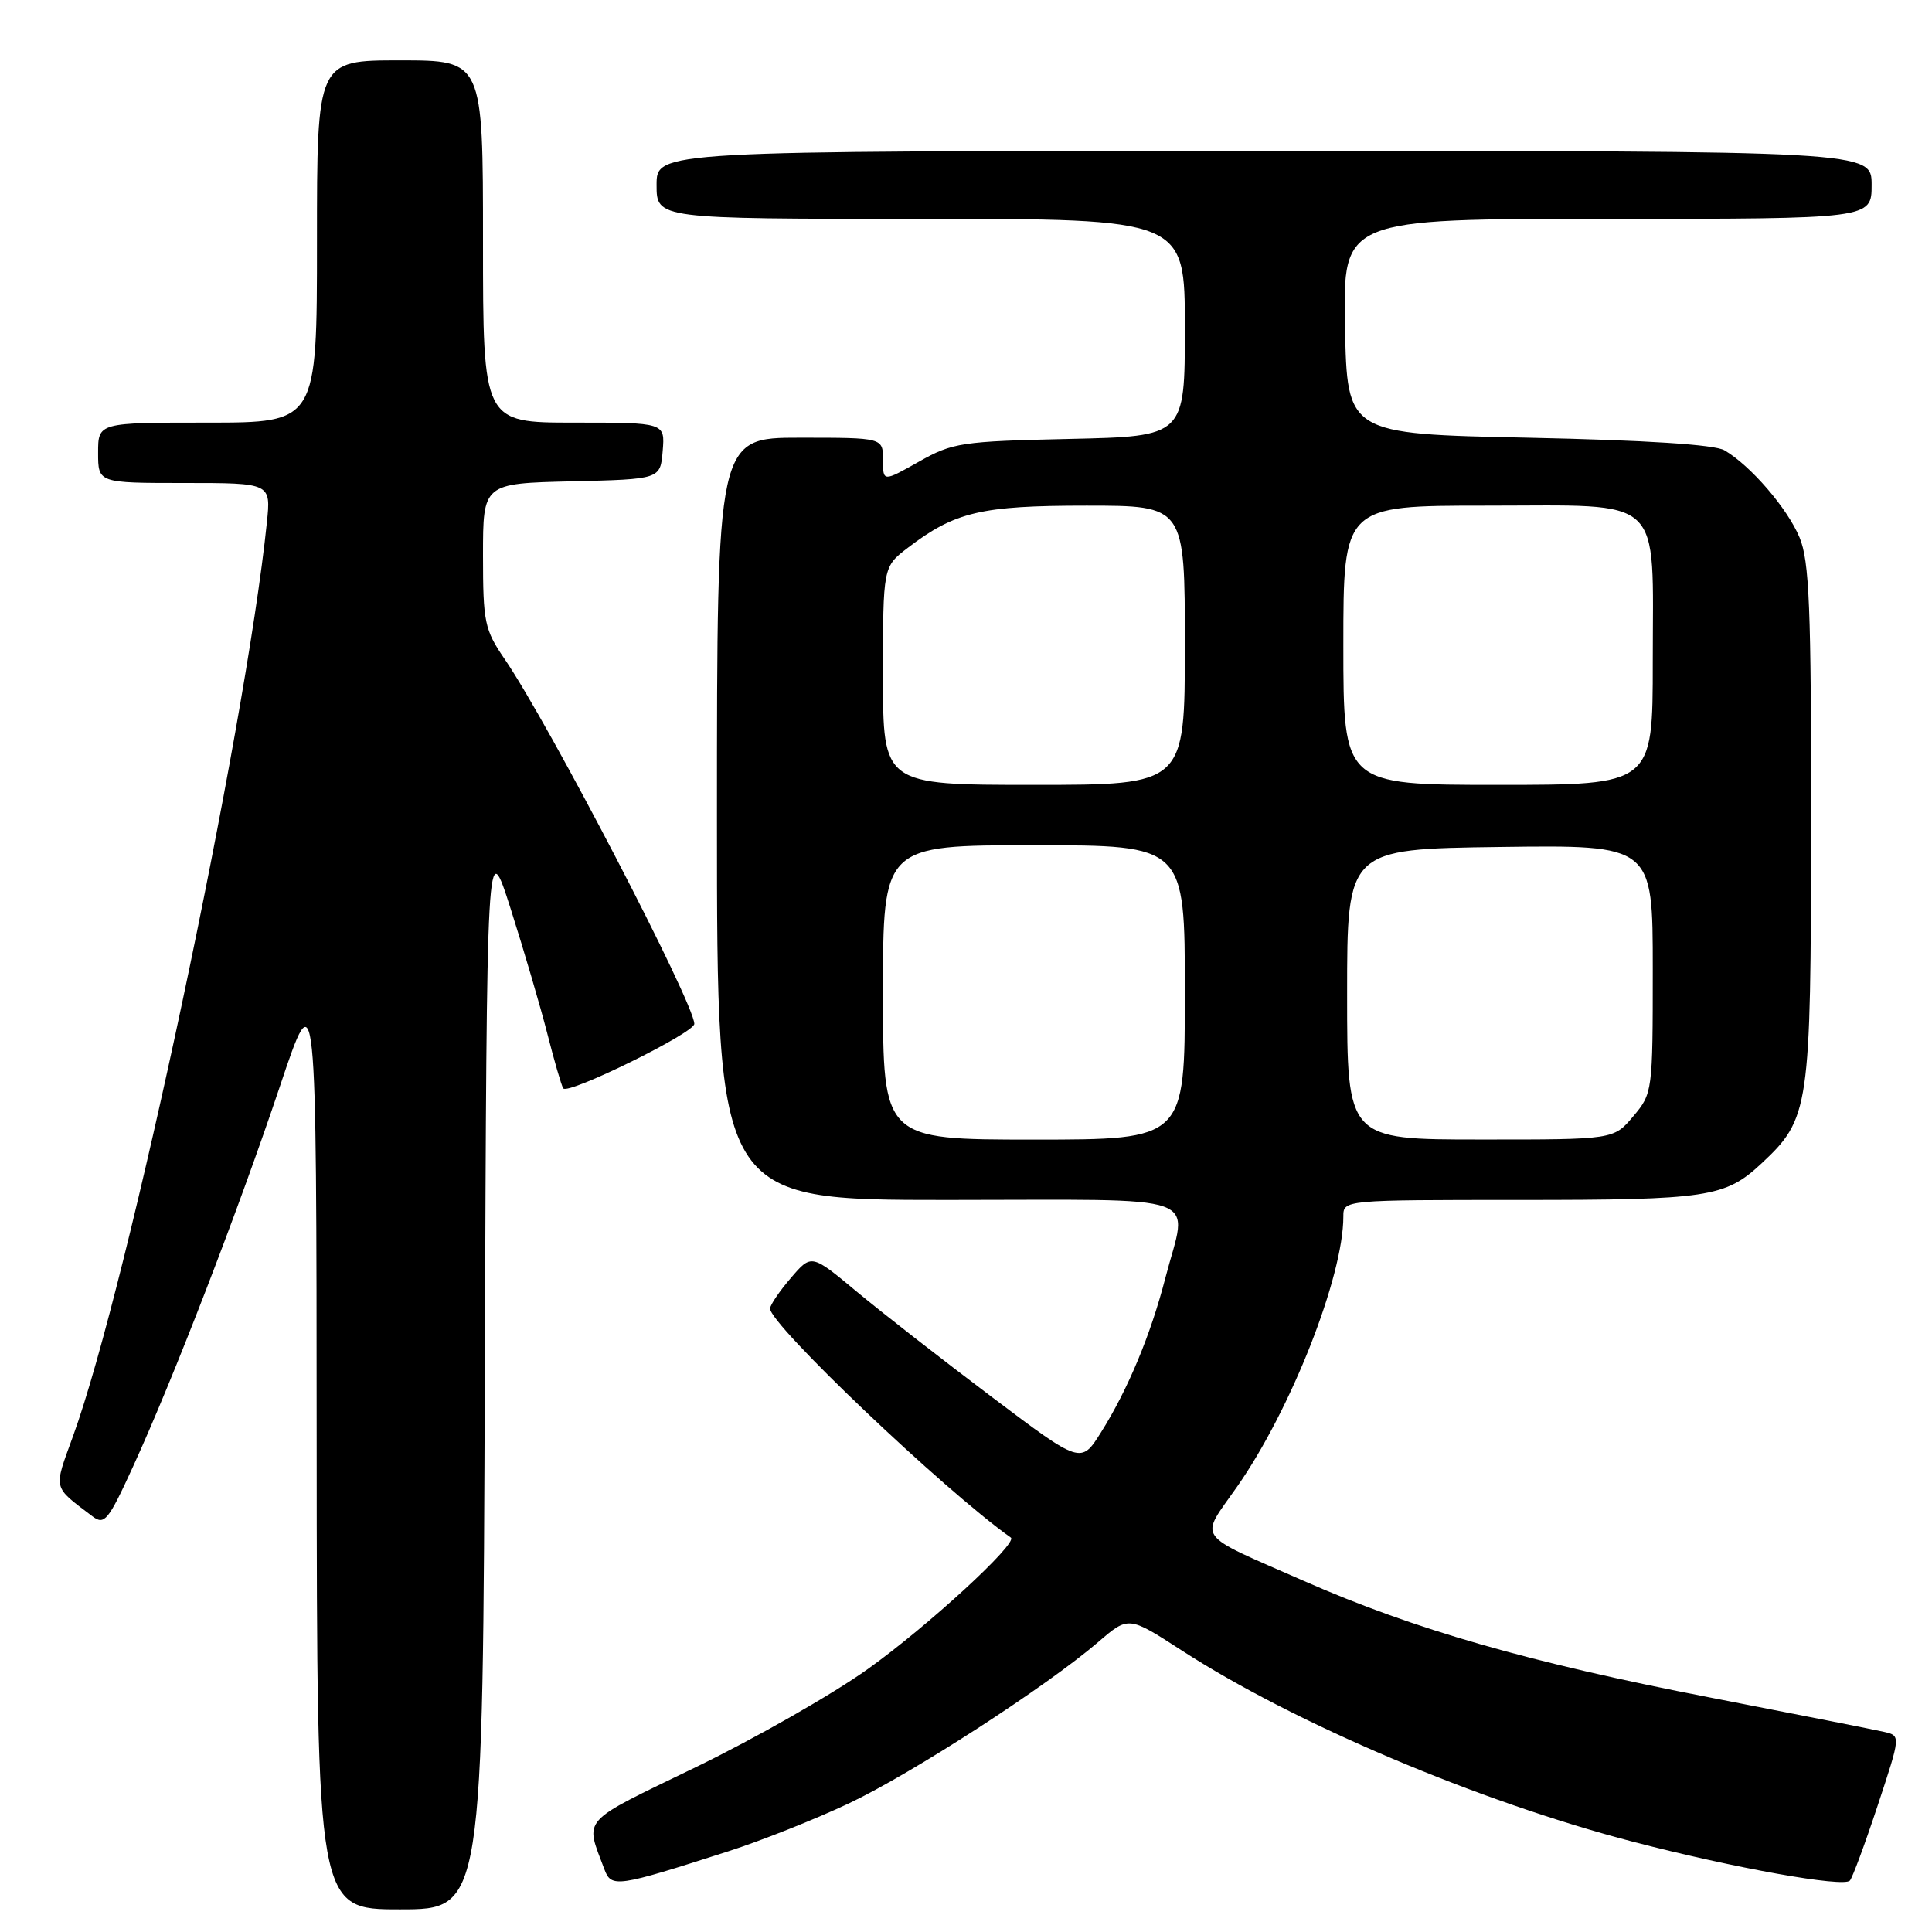 <?xml version="1.0" encoding="UTF-8" standalone="no"?>
<!DOCTYPE svg PUBLIC "-//W3C//DTD SVG 1.1//EN" "http://www.w3.org/Graphics/SVG/1.1/DTD/svg11.dtd" >
<svg xmlns="http://www.w3.org/2000/svg" xmlns:xlink="http://www.w3.org/1999/xlink" version="1.1" viewBox="0 0 256 256">
 <g >
 <path fill="currentColor"
d=" M 64.24 181.75 C 64.50 110.50 64.50 110.50 67.69 120.50 C 69.44 126.00 71.62 133.42 72.53 136.99 C 73.44 140.56 74.38 143.81 74.63 144.21 C 75.20 145.13 92.00 136.87 92.00 135.67 C 92.00 132.95 72.75 95.92 66.86 87.32 C 64.21 83.44 64.00 82.46 64.00 73.60 C 64.00 64.06 64.00 64.06 75.75 63.78 C 87.50 63.50 87.50 63.50 87.81 59.75 C 88.12 56.00 88.12 56.00 76.06 56.00 C 64.00 56.00 64.00 56.00 64.00 32.00 C 64.00 8.00 64.00 8.00 53.00 8.00 C 42.00 8.00 42.00 8.00 42.00 32.00 C 42.00 56.00 42.00 56.00 27.50 56.00 C 13.00 56.00 13.00 56.00 13.00 60.00 C 13.00 64.00 13.00 64.00 24.45 64.00 C 35.91 64.00 35.91 64.00 35.36 69.25 C 32.50 97.02 16.97 170.22 9.69 190.26 C 7.07 197.49 6.92 196.87 12.25 200.92 C 13.84 202.12 14.34 201.51 17.61 194.37 C 22.97 182.67 31.57 160.40 37.07 144.00 C 41.93 129.50 41.93 129.50 41.96 191.25 C 42.00 253.00 42.00 253.00 52.99 253.00 C 63.99 253.00 63.99 253.00 64.24 181.75 Z  M 96.50 245.31 C 100.90 243.90 108.10 241.03 112.50 238.95 C 120.88 234.98 138.66 223.47 145.52 217.58 C 149.53 214.13 149.53 214.13 156.52 218.65 C 171.48 228.35 195.94 238.72 216.45 244.06 C 229.83 247.54 244.27 250.12 245.12 249.19 C 245.46 248.81 247.12 244.34 248.80 239.25 C 251.86 230.00 251.86 230.00 249.68 229.49 C 248.48 229.21 238.12 227.17 226.65 224.94 C 202.67 220.30 187.40 215.92 172.79 209.49 C 158.15 203.06 158.92 204.13 163.87 197.07 C 171.05 186.84 178.00 169.18 178.00 161.19 C 178.00 159.00 178.00 159.00 201.43 159.00 C 226.29 159.00 228.59 158.65 233.38 154.19 C 239.78 148.20 239.95 147.05 239.98 109.22 C 240.00 80.48 239.75 74.33 238.45 71.22 C 236.84 67.35 231.96 61.69 228.50 59.67 C 227.20 58.91 218.12 58.33 202.50 58.00 C 178.50 57.50 178.50 57.50 178.22 43.25 C 177.95 29.00 177.95 29.00 212.97 29.00 C 248.00 29.00 248.00 29.00 248.00 24.50 C 248.00 20.00 248.00 20.00 167.50 20.00 C 87.00 20.00 87.00 20.00 87.00 24.50 C 87.00 29.00 87.00 29.00 122.00 29.00 C 157.00 29.00 157.00 29.00 157.00 43.41 C 157.00 57.82 157.00 57.82 141.75 58.16 C 127.38 58.48 126.23 58.65 121.75 61.18 C 117.00 63.86 117.00 63.86 117.00 60.93 C 117.00 58.00 117.00 58.00 106.00 58.00 C 95.00 58.00 95.00 58.00 95.00 108.50 C 95.00 159.00 95.00 159.00 125.50 159.00 C 160.50 159.00 157.38 157.88 154.41 169.36 C 152.47 176.87 149.46 184.11 145.91 189.76 C 143.24 194.02 143.24 194.02 131.37 185.07 C 124.84 180.15 116.80 173.88 113.51 171.14 C 107.52 166.15 107.52 166.15 104.80 169.33 C 103.30 171.07 102.06 172.90 102.04 173.38 C 101.95 175.44 125.04 197.42 133.94 203.74 C 134.94 204.44 122.93 215.49 115.00 221.15 C 110.33 224.49 100.06 230.35 92.20 234.16 C 76.70 241.67 77.50 240.78 80.08 247.68 C 81.01 250.17 81.69 250.07 96.50 245.31 Z  M 117.00 131.50 C 117.00 112.00 117.00 112.00 137.00 112.00 C 157.00 112.00 157.00 112.00 157.00 131.50 C 157.00 151.00 157.00 151.00 137.00 151.00 C 117.00 151.00 117.00 151.00 117.00 131.50 Z  M 178.50 131.74 C 178.50 112.50 178.50 112.50 198.75 112.23 C 219.00 111.96 219.00 111.96 219.00 128.40 C 219.00 144.63 218.97 144.89 216.41 147.92 C 213.82 151.00 213.82 151.00 196.16 150.99 C 178.50 150.99 178.50 150.99 178.50 131.74 Z  M 117.00 89.55 C 117.00 75.10 117.00 75.10 120.30 72.58 C 126.55 67.81 130.01 67.00 143.97 67.00 C 157.00 67.00 157.00 67.00 157.00 85.50 C 157.00 104.00 157.00 104.00 137.00 104.00 C 117.00 104.00 117.00 104.00 117.00 89.55 Z  M 178.00 85.50 C 178.00 67.00 178.00 67.00 196.94 67.00 C 220.78 67.00 219.00 65.33 219.00 87.72 C 219.00 104.00 219.00 104.00 198.50 104.00 C 178.00 104.00 178.00 104.00 178.00 85.50 Z "/>
</g>
</svg>